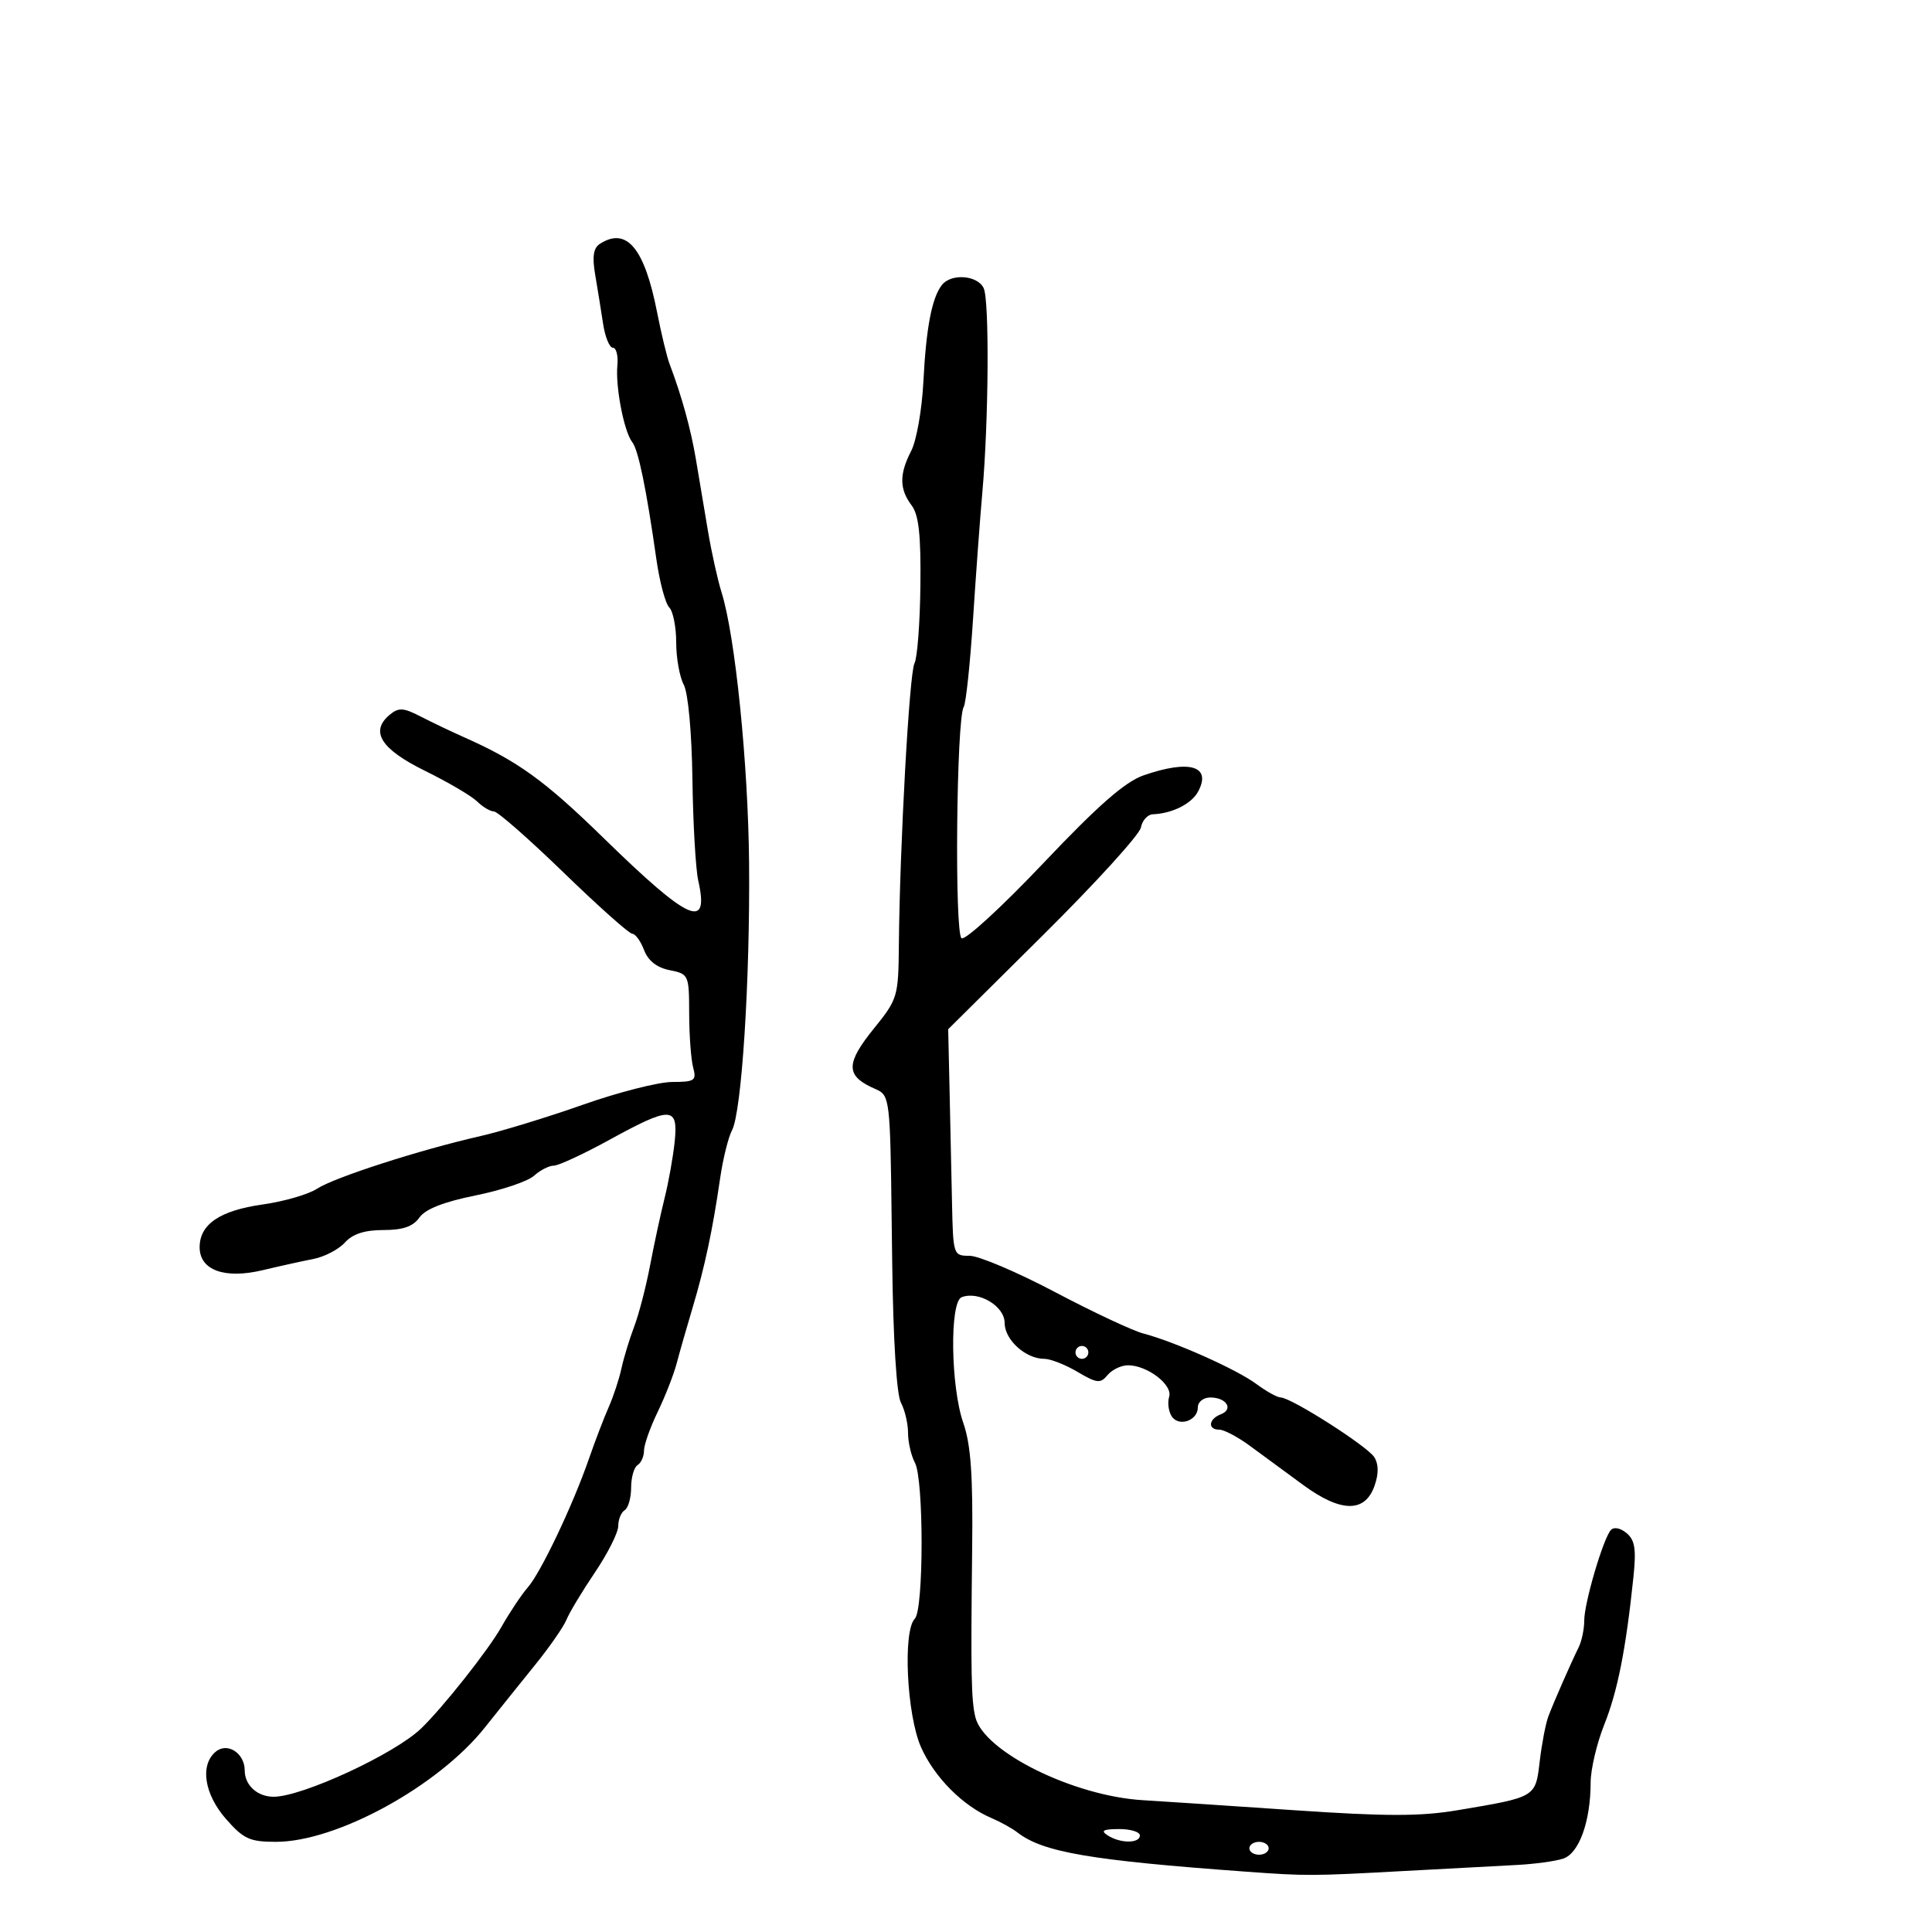 <svg xmlns="http://www.w3.org/2000/svg" width="300" height="300" viewBox="0 0 300 300" version="1.1">
  <defs/>
  <path d="M146.26,44.25 C147.707,42.413 151.803,42.728 152.748,44.75 C153.647,46.672 153.52,65.451 152.535,76.5 C152.191,80.35 151.542,89.18 151.092,96.123 C150.643,103.066 149.992,109.203 149.647,109.762 C148.509,111.603 148.199,145.005 149.313,145.694 C149.883,146.046 155.588,140.807 161.991,134.051 C170.507,125.067 174.69,121.4 177.567,120.399 C184.708,117.913 188.173,118.94 186.047,122.912 C185.03,124.812 182.024,126.321 179.016,126.441 C178.2,126.473 177.365,127.4 177.159,128.5 C176.954,129.6 170.137,137.096 162.01,145.157 L147.235,159.815 L147.445,169.157 C147.561,174.296 147.733,182.213 147.828,186.75 C147.998,194.901 148.031,195 150.573,195 C151.988,195 157.95,197.535 163.823,200.634 C169.695,203.732 175.85,206.621 177.5,207.054 C182.387,208.334 191.996,212.621 195.065,214.89 C196.635,216.05 198.342,217 198.859,217 C200.466,217 212.318,224.557 213.399,226.27 C214.08,227.351 214.095,228.832 213.443,230.697 C211.962,234.934 208.227,234.892 202.335,230.57 C199.676,228.62 195.965,225.894 194.089,224.512 C192.213,223.13 190.075,222 189.339,222 C187.496,222 187.652,220.348 189.563,219.614 C191.591,218.836 190.451,217 187.941,217 C186.865,217 186,217.682 186,218.531 C186,220.62 183.005,221.621 181.922,219.896 C181.44,219.128 181.272,217.772 181.548,216.882 C182.122,215.035 178.149,212 175.158,212 C174.106,212 172.678,212.683 171.985,213.518 C170.868,214.864 170.338,214.807 167.306,213.018 C165.425,211.908 163.112,211 162.165,211 C159.259,211 156,208.049 156,205.419 C156,202.818 151.976,200.412 149.328,201.428 C147.443,202.151 147.614,215.307 149.581,220.956 C150.754,224.326 151.089,229.078 150.957,240.456 C150.731,259.904 150.81,264.034 151.46,266.663 C152.783,272.017 166.714,278.904 177.5,279.535 C180.25,279.696 190.712,280.389 200.749,281.074 C215.149,282.058 220.526,282.064 226.249,281.103 C238.571,279.033 238.422,279.122 239.089,273.48 C239.413,270.741 240.019,267.6 240.436,266.5 C241.295,264.232 243.87,258.364 245.147,255.764 C245.616,254.809 246,252.948 246,251.628 C246,248.916 248.922,238.975 250.125,237.592 C250.586,237.063 251.602,237.254 252.563,238.052 C253.876,239.142 254.093,240.542 253.631,244.96 C252.464,256.123 251.178,262.619 249.113,267.787 C247.951,270.695 246.997,274.745 246.994,276.787 C246.985,282.85 245.195,287.801 242.719,288.612 C241.498,289.012 238.25,289.453 235.5,289.593 C232.75,289.733 224.875,290.155 218,290.53 C203.637,291.314 202.911,291.317 193.5,290.633 C169.32,288.877 161.941,287.613 158,284.552 C157.175,283.911 155.363,282.905 153.973,282.316 C149.515,280.428 145.079,275.968 143.012,271.294 C140.796,266.285 140.169,253.231 142.054,251.346 C143.446,249.954 143.46,229.728 142.071,227.132 C141.482,226.032 141,223.947 141,222.5 C141,221.053 140.503,218.939 139.895,217.804 C139.223,216.549 138.693,208.043 138.542,196.12 C138.262,174.066 138.352,170.766 136.813,169.579 C136.416,169.273 135.91,169.108 135.262,168.797 C131.33,166.912 131.425,164.986 135.712,159.689 C139.39,155.144 139.502,154.77 139.575,146.754 C139.717,131.265 141.2,104.503 142,103 C142.439,102.175 142.853,96.76 142.919,90.968 C143.009,83.047 142.67,79.948 141.551,78.468 C139.645,75.946 139.628,73.62 141.491,70.017 C142.311,68.432 143.161,63.616 143.38,59.317 C143.808,50.892 144.699,46.232 146.26,44.25 Z M93.127,37.879 C97.291,35.178 100.075,38.498 102.034,48.5 C102.681,51.8 103.55,55.4 103.966,56.5 C105.864,61.515 107.267,66.598 108.064,71.345 C108.54,74.18 109.384,79.2 109.939,82.5 C110.494,85.8 111.444,90.075 112.049,92 C114.158,98.71 116.18,118.61 116.317,134 C116.479,152.175 115.173,172.656 113.67,175.5 C113.088,176.6 112.254,179.975 111.816,183 C110.661,190.972 109.43,196.759 107.563,203 C106.658,206.025 105.54,209.934 105.078,211.688 C104.617,213.441 103.285,216.846 102.119,219.253 C100.954,221.661 100,224.363 100,225.257 C100,226.151 99.55,227.16 99,227.5 C98.45,227.84 98,229.415 98,231 C98,232.585 97.55,234.16 97,234.5 C96.45,234.84 96,235.946 96,236.959 C96,237.971 94.375,241.207 92.389,244.15 C90.402,247.092 88.412,250.4 87.966,251.5 C87.52,252.6 85.335,255.75 83.11,258.5 C80.886,261.25 77.363,265.639 75.283,268.254 C68.021,277.379 52.27,285.998 42.854,285.999 C38.786,286 37.82,285.559 35.104,282.465 C31.709,278.599 31.014,274.063 33.5,272 C35.319,270.49 38,272.232 38,274.922 C38,277.211 39.97,279 42.488,279 C46.92,279 61.251,272.371 65.371,268.415 C68.749,265.171 75.807,256.253 77.849,252.647 C79.14,250.366 80.986,247.6 81.951,246.5 C83.984,244.181 88.947,233.738 91.456,226.5 C92.409,223.75 93.787,220.15 94.517,218.5 C95.248,216.85 96.138,214.15 96.495,212.5 C96.853,210.85 97.743,207.925 98.474,206 C99.205,204.075 100.315,199.8 100.942,196.5 C101.569,193.2 102.588,188.475 103.207,186 C103.826,183.525 104.528,179.588 104.767,177.25 C105.327,171.772 104.194,171.744 94.618,177 C90.609,179.2 86.728,181 85.993,181 C85.259,181 83.875,181.708 82.918,182.574 C81.961,183.44 77.876,184.815 73.839,185.629 C68.903,186.625 66.051,187.746 65.128,189.055 C64.138,190.458 62.58,191 59.533,191 C56.621,191 54.764,191.603 53.551,192.943 C52.584,194.012 50.377,195.161 48.646,195.497 C46.916,195.833 43.381,196.614 40.79,197.232 C34.876,198.645 31,197.237 31,193.676 C31,190.101 34.141,187.97 40.794,187.029 C44.094,186.563 47.887,185.465 49.222,184.59 C51.901,182.835 65.153,178.561 74.5,176.437 C77.8,175.687 85,173.487 90.5,171.547 C96,169.607 102.24,168.016 104.367,168.01 C107.887,168.001 108.179,167.798 107.63,165.75 C107.299,164.512 107.021,160.744 107.014,157.375 C107,151.366 106.943,151.239 103.983,150.647 C101.993,150.249 100.641,149.186 100.008,147.522 C99.481,146.135 98.661,145 98.187,145 C97.712,145 92.915,140.725 87.526,135.5 C82.137,130.275 77.265,126 76.698,126 C76.131,126 74.955,125.301 74.084,124.447 C73.213,123.592 69.575,121.455 66,119.697 C59.125,116.316 57.403,113.571 60.528,110.976 C61.901,109.837 62.646,109.882 65.327,111.263 C67.072,112.162 70.075,113.597 72,114.452 C80.399,118.179 84.545,121.171 93.731,130.135 C107.04,143.122 110.179,144.53 108.422,136.726 C108.023,134.952 107.616,127.875 107.519,121 C107.416,113.709 106.854,107.59 106.171,106.316 C105.527,105.114 105,102.167 105,99.766 C105,97.365 104.513,94.913 103.918,94.318 C103.322,93.722 102.427,90.37 101.927,86.868 C100.354,75.834 99.122,69.854 98.176,68.657 C96.905,67.05 95.548,60.06 95.865,56.75 C96.01,55.237 95.696,54 95.169,54 C94.642,54 93.955,52.313 93.643,50.25 C93.332,48.188 92.779,44.761 92.416,42.635 C91.943,39.871 92.146,38.516 93.127,37.879 Z M172,285 C173.965,286.27 177,286.27 177,285 C177,284.45 175.537,284.007 173.75,284.015 C171.284,284.027 170.862,284.264 172,285 Z M194,287 C194,287.55 194.675,288 195.5,288 C196.325,288 197,287.55 197,287 C197,286.45 196.325,286 195.5,286 C194.675,286 194,286.45 194,287 Z M167,210 C167,210.55 167.45,211 168,211 C168.55,211 169,210.55 169,210 C169,209.45 168.55,209 168,209 C167.45,209 167,209.45 167,210 Z"/>
</svg>

